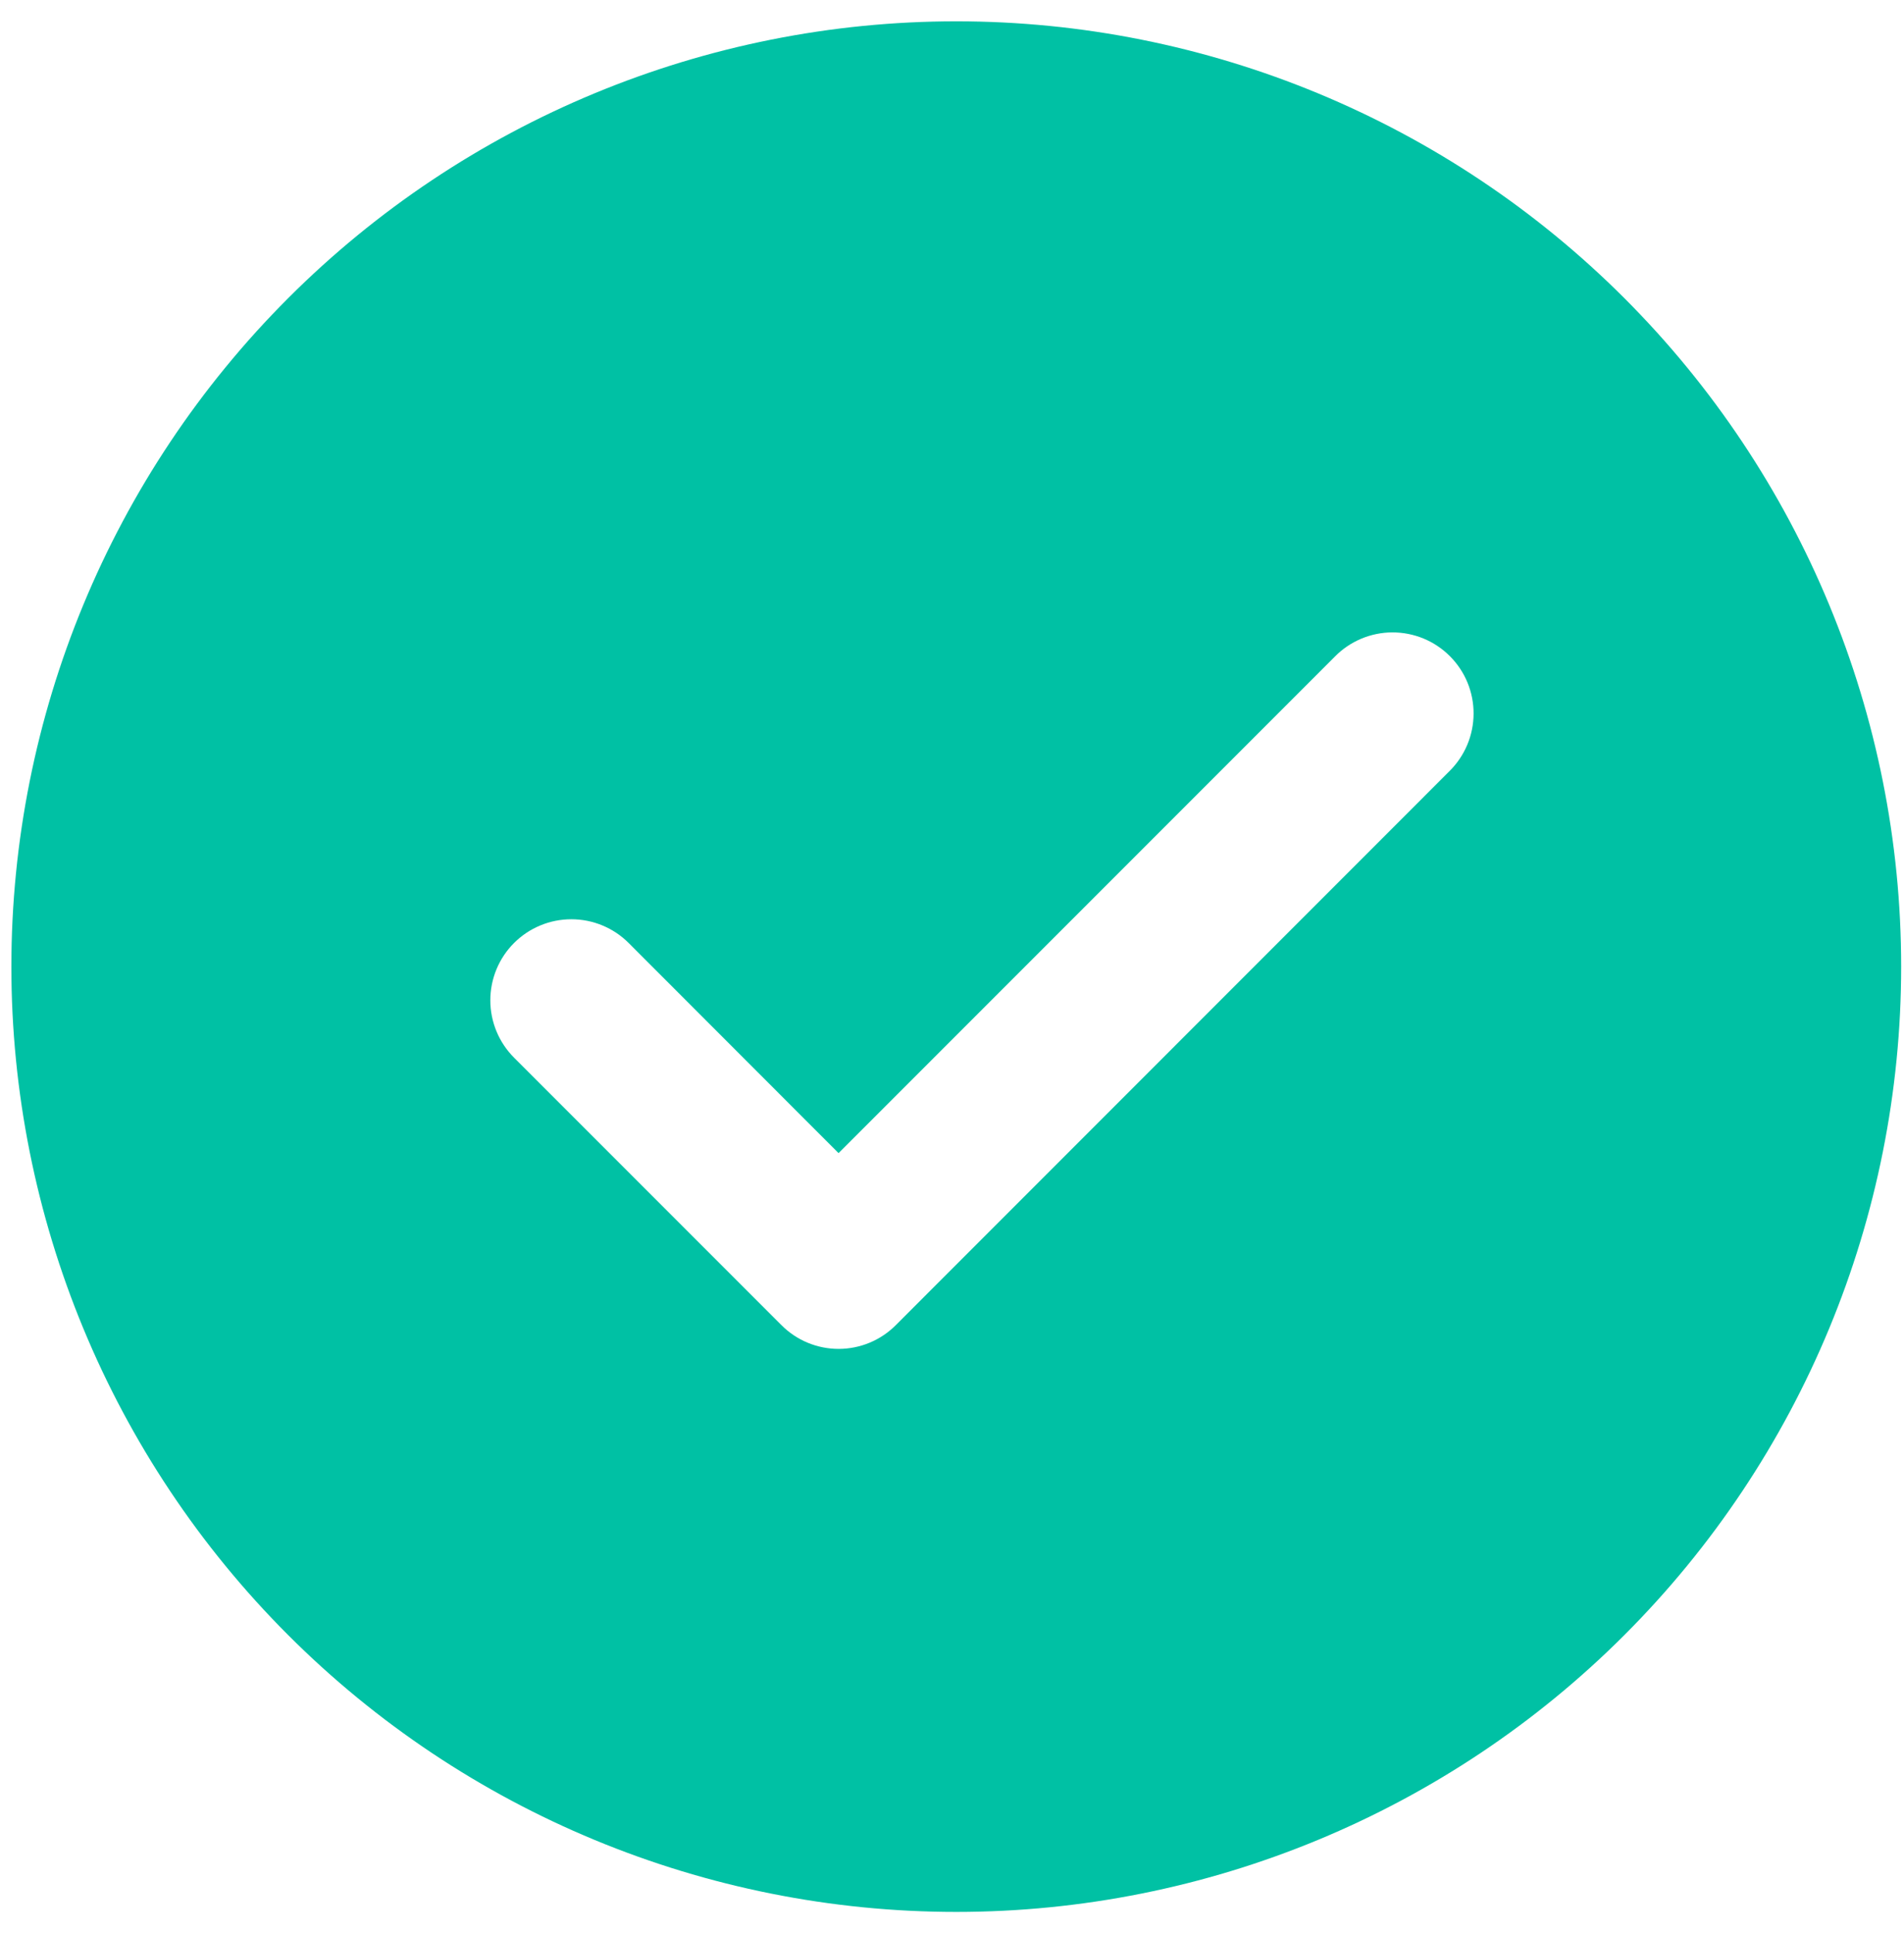 <svg width="67" height="68" viewBox="0 0 67 68" fill="none" xmlns="http://www.w3.org/2000/svg">
<path d="M33.65 0.75C42.468 0.75 50.926 4.253 57.161 10.489C63.397 16.724 66.9 25.182 66.9 34C66.9 42.818 63.397 51.276 57.161 57.511C50.926 63.747 42.468 67.25 33.65 67.25C24.831 67.25 16.374 63.747 10.139 57.511C3.903 51.276 0.4 42.818 0.4 34C0.4 25.182 3.903 16.724 10.139 10.489C16.374 4.253 24.831 0.75 33.65 0.75ZM29.508 40.56L22.122 33.169C21.857 32.904 21.543 32.694 21.197 32.551C20.851 32.407 20.48 32.334 20.105 32.334C19.731 32.334 19.36 32.407 19.014 32.551C18.668 32.694 18.354 32.904 18.089 33.169C17.554 33.703 17.254 34.429 17.254 35.185C17.254 35.941 17.554 36.667 18.089 37.202L27.494 46.606C27.758 46.873 28.072 47.084 28.418 47.228C28.764 47.372 29.135 47.446 29.51 47.446C29.885 47.446 30.256 47.372 30.602 47.228C30.948 47.084 31.263 46.873 31.527 46.606L51.002 27.127C51.27 26.863 51.483 26.549 51.63 26.202C51.776 25.856 51.852 25.483 51.854 25.107C51.856 24.731 51.783 24.358 51.64 24.01C51.497 23.662 51.286 23.346 51.02 23.08C50.755 22.814 50.439 22.603 50.091 22.459C49.743 22.316 49.37 22.243 48.994 22.244C48.618 22.245 48.246 22.321 47.899 22.467C47.552 22.613 47.238 22.826 46.974 23.094L29.508 40.56Z" fill="#00C1A4"/>
</svg>
